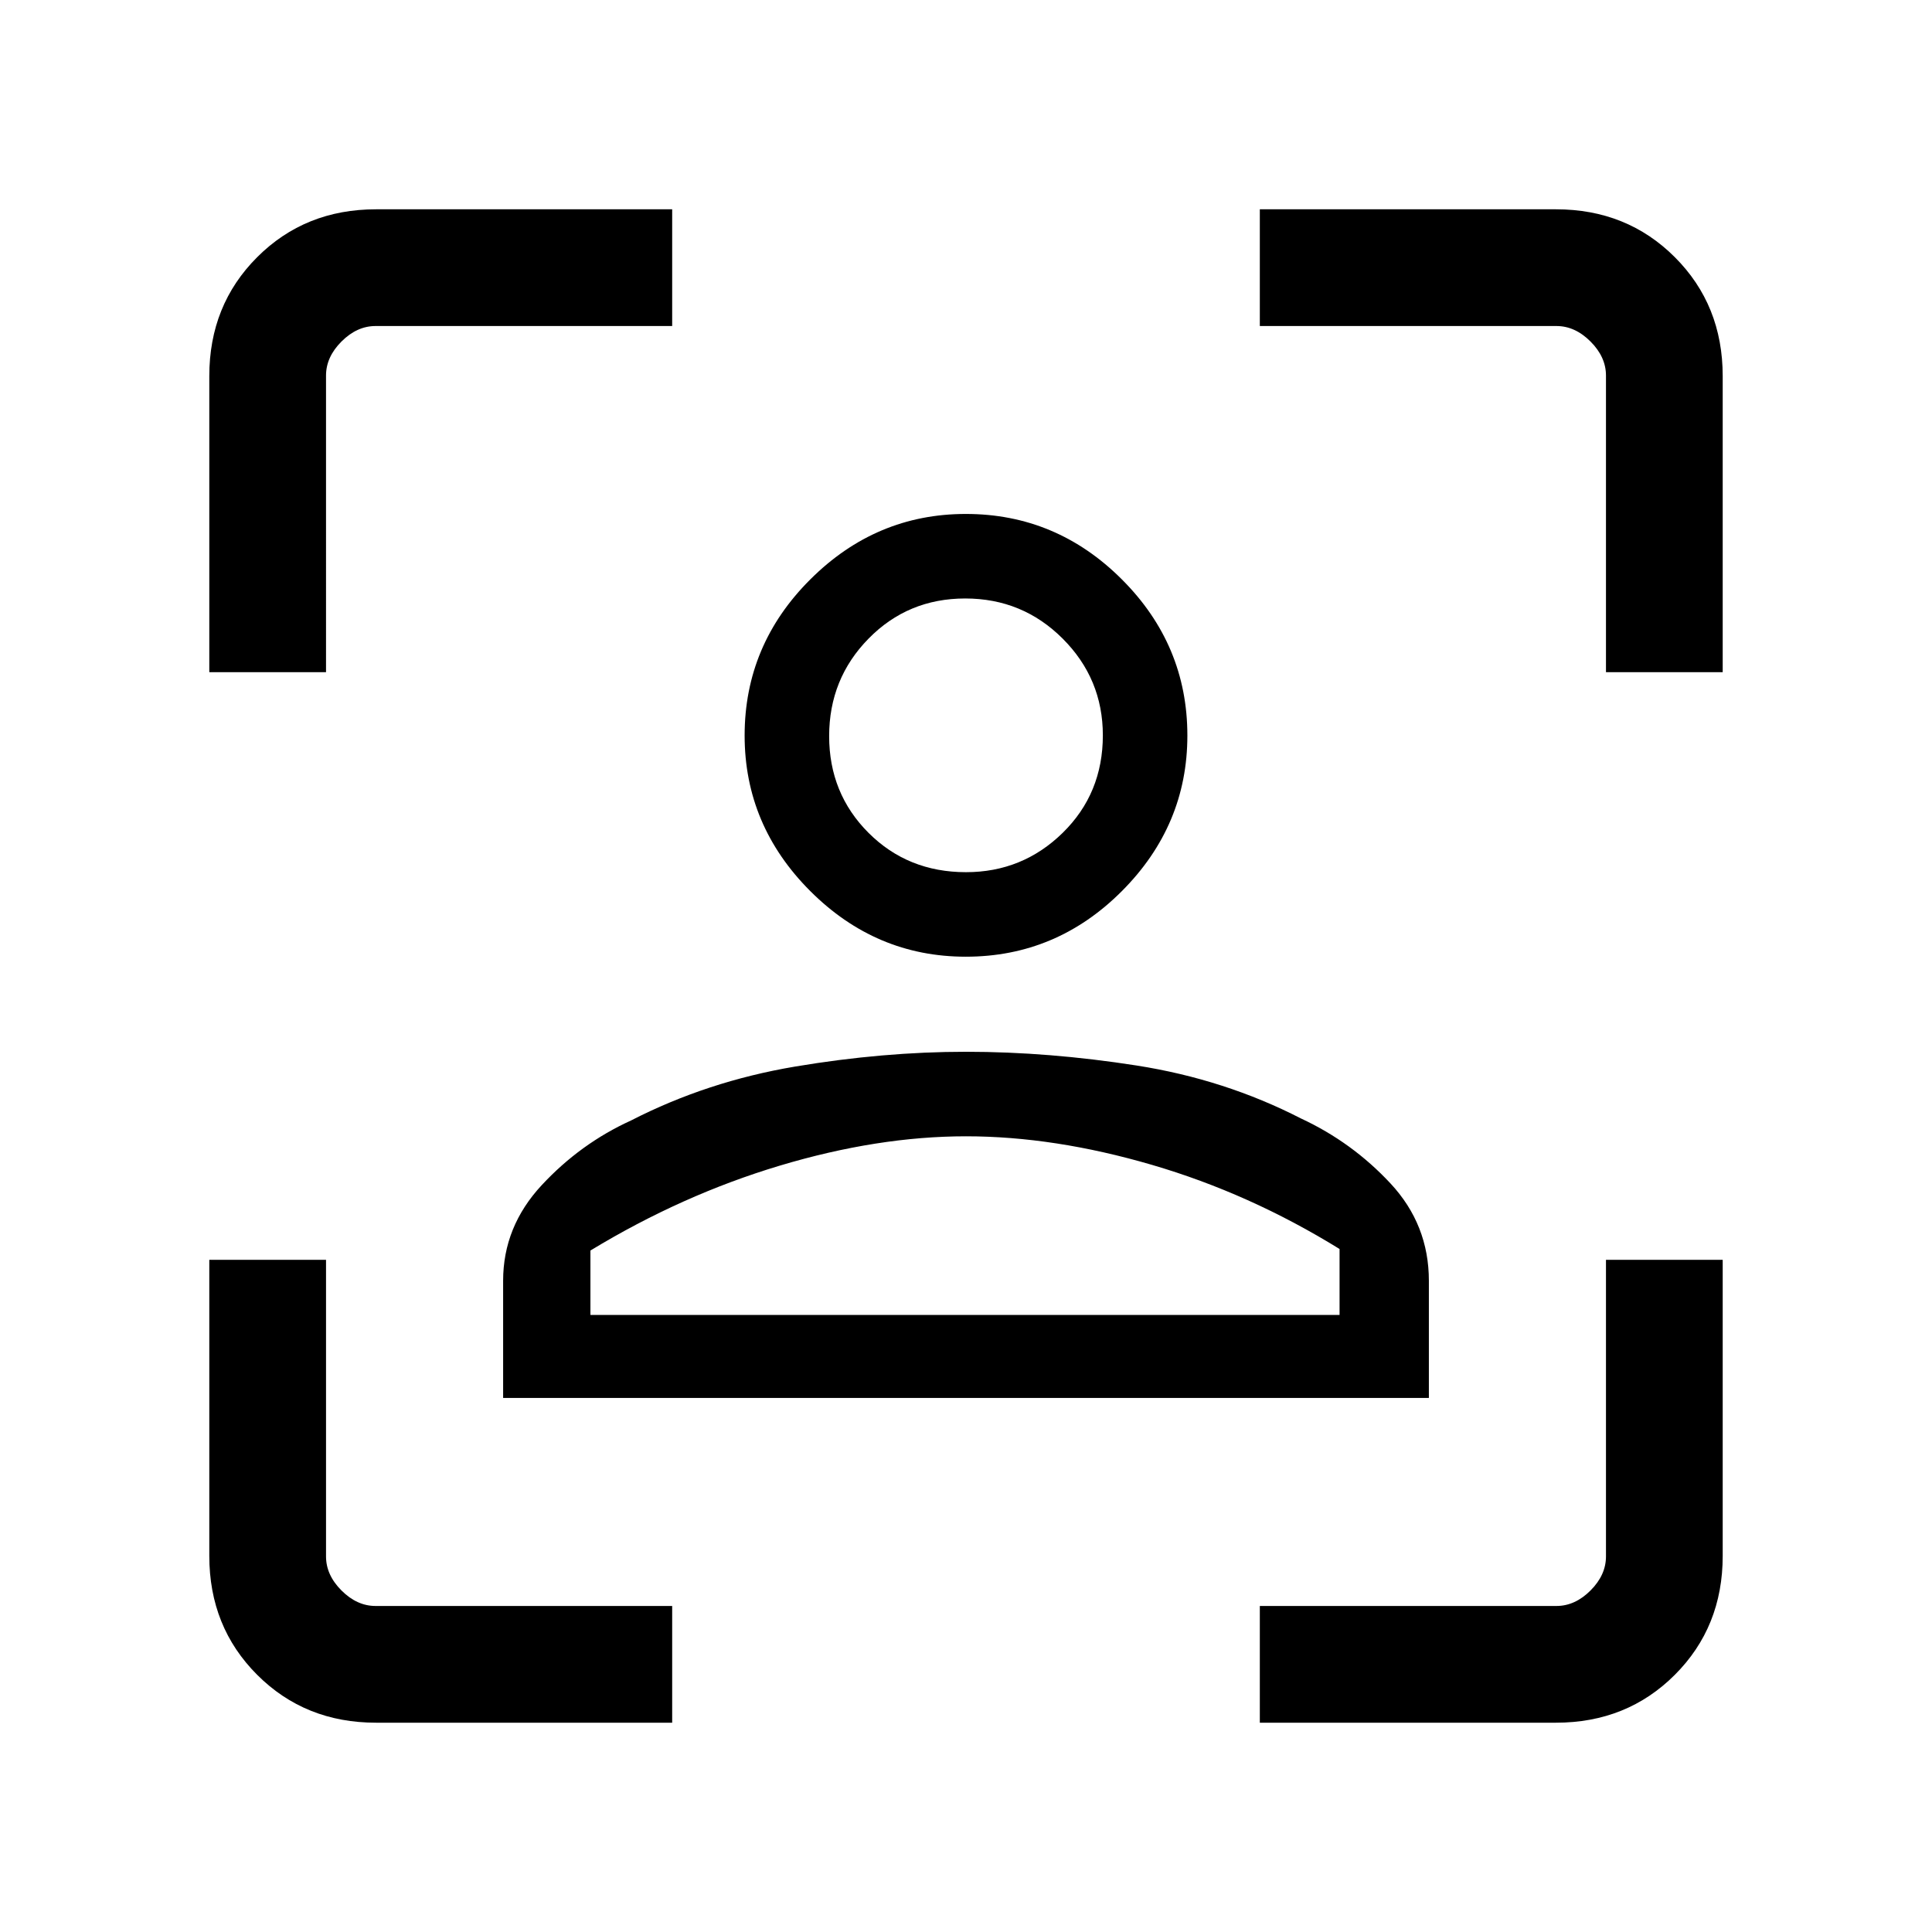 <svg xmlns="http://www.w3.org/2000/svg" height="20" viewBox="0 -960 960 960" width="20"><path d="M479.91-484.62q-44.68 0-77.29-32.61Q370-549.85 370-594.52q0-45.03 32.62-77.56 32.61-32.54 77.29-32.54 45.03 0 77.56 32.54Q590-639.55 590-594.52q0 44.67-32.53 77.29-32.53 32.61-77.56 32.61Zm.09-42q28.09 0 48.05-19.55Q548-565.72 548-594.62q0-28.09-19.95-48.04-19.96-19.96-48.43-19.96-28.48 0-48.05 19.96Q412-622.71 412-594.23t19.55 48.05q19.55 19.56 48.45 19.56ZM250-265.38v-58.21q0-26.91 19.22-47.56 19.22-20.66 44.32-32.08 37.92-19.46 81.61-26.81 43.7-7.34 84.85-7.34 41.15 0 84.85 6.84 43.69 6.85 81.61 26.31 25.4 11.8 44.47 32.28T710-323.57v58.19H250Zm230-130q-43.85 0-92.5 14.57-48.65 14.58-94.12 42.19v32h372.24v-32.76q-44.7-27.62-93.24-41.81-48.53-14.19-92.38-14.19Zm0-199.24Zm0 288h185.62-372.24H480ZM186.87-104q-35.3 0-59.08-23.79Q104-151.57 104-186.87V-334h58v147.38q0 9.24 7.69 16.93 7.69 7.69 16.93 7.69H334v58H186.87ZM104-626v-147.13q0-35.3 23.79-59.08Q151.57-856 186.87-856H334v58H186.62q-9.24 0-16.93 7.69-7.69 7.69-7.69 16.93V-626h-58Zm522 522v-58h147.38q9.24 0 16.93-7.69 7.69-7.69 7.69-16.93V-334h58v147.13q0 35.3-23.79 59.08Q808.43-104 773.13-104H626Zm172-522v-147.38q0-9.24-7.69-16.93-7.69-7.69-16.93-7.69H626v-58h147.13q35.3 0 59.08 23.79Q856-808.43 856-773.13V-626h-58Z"/></svg>